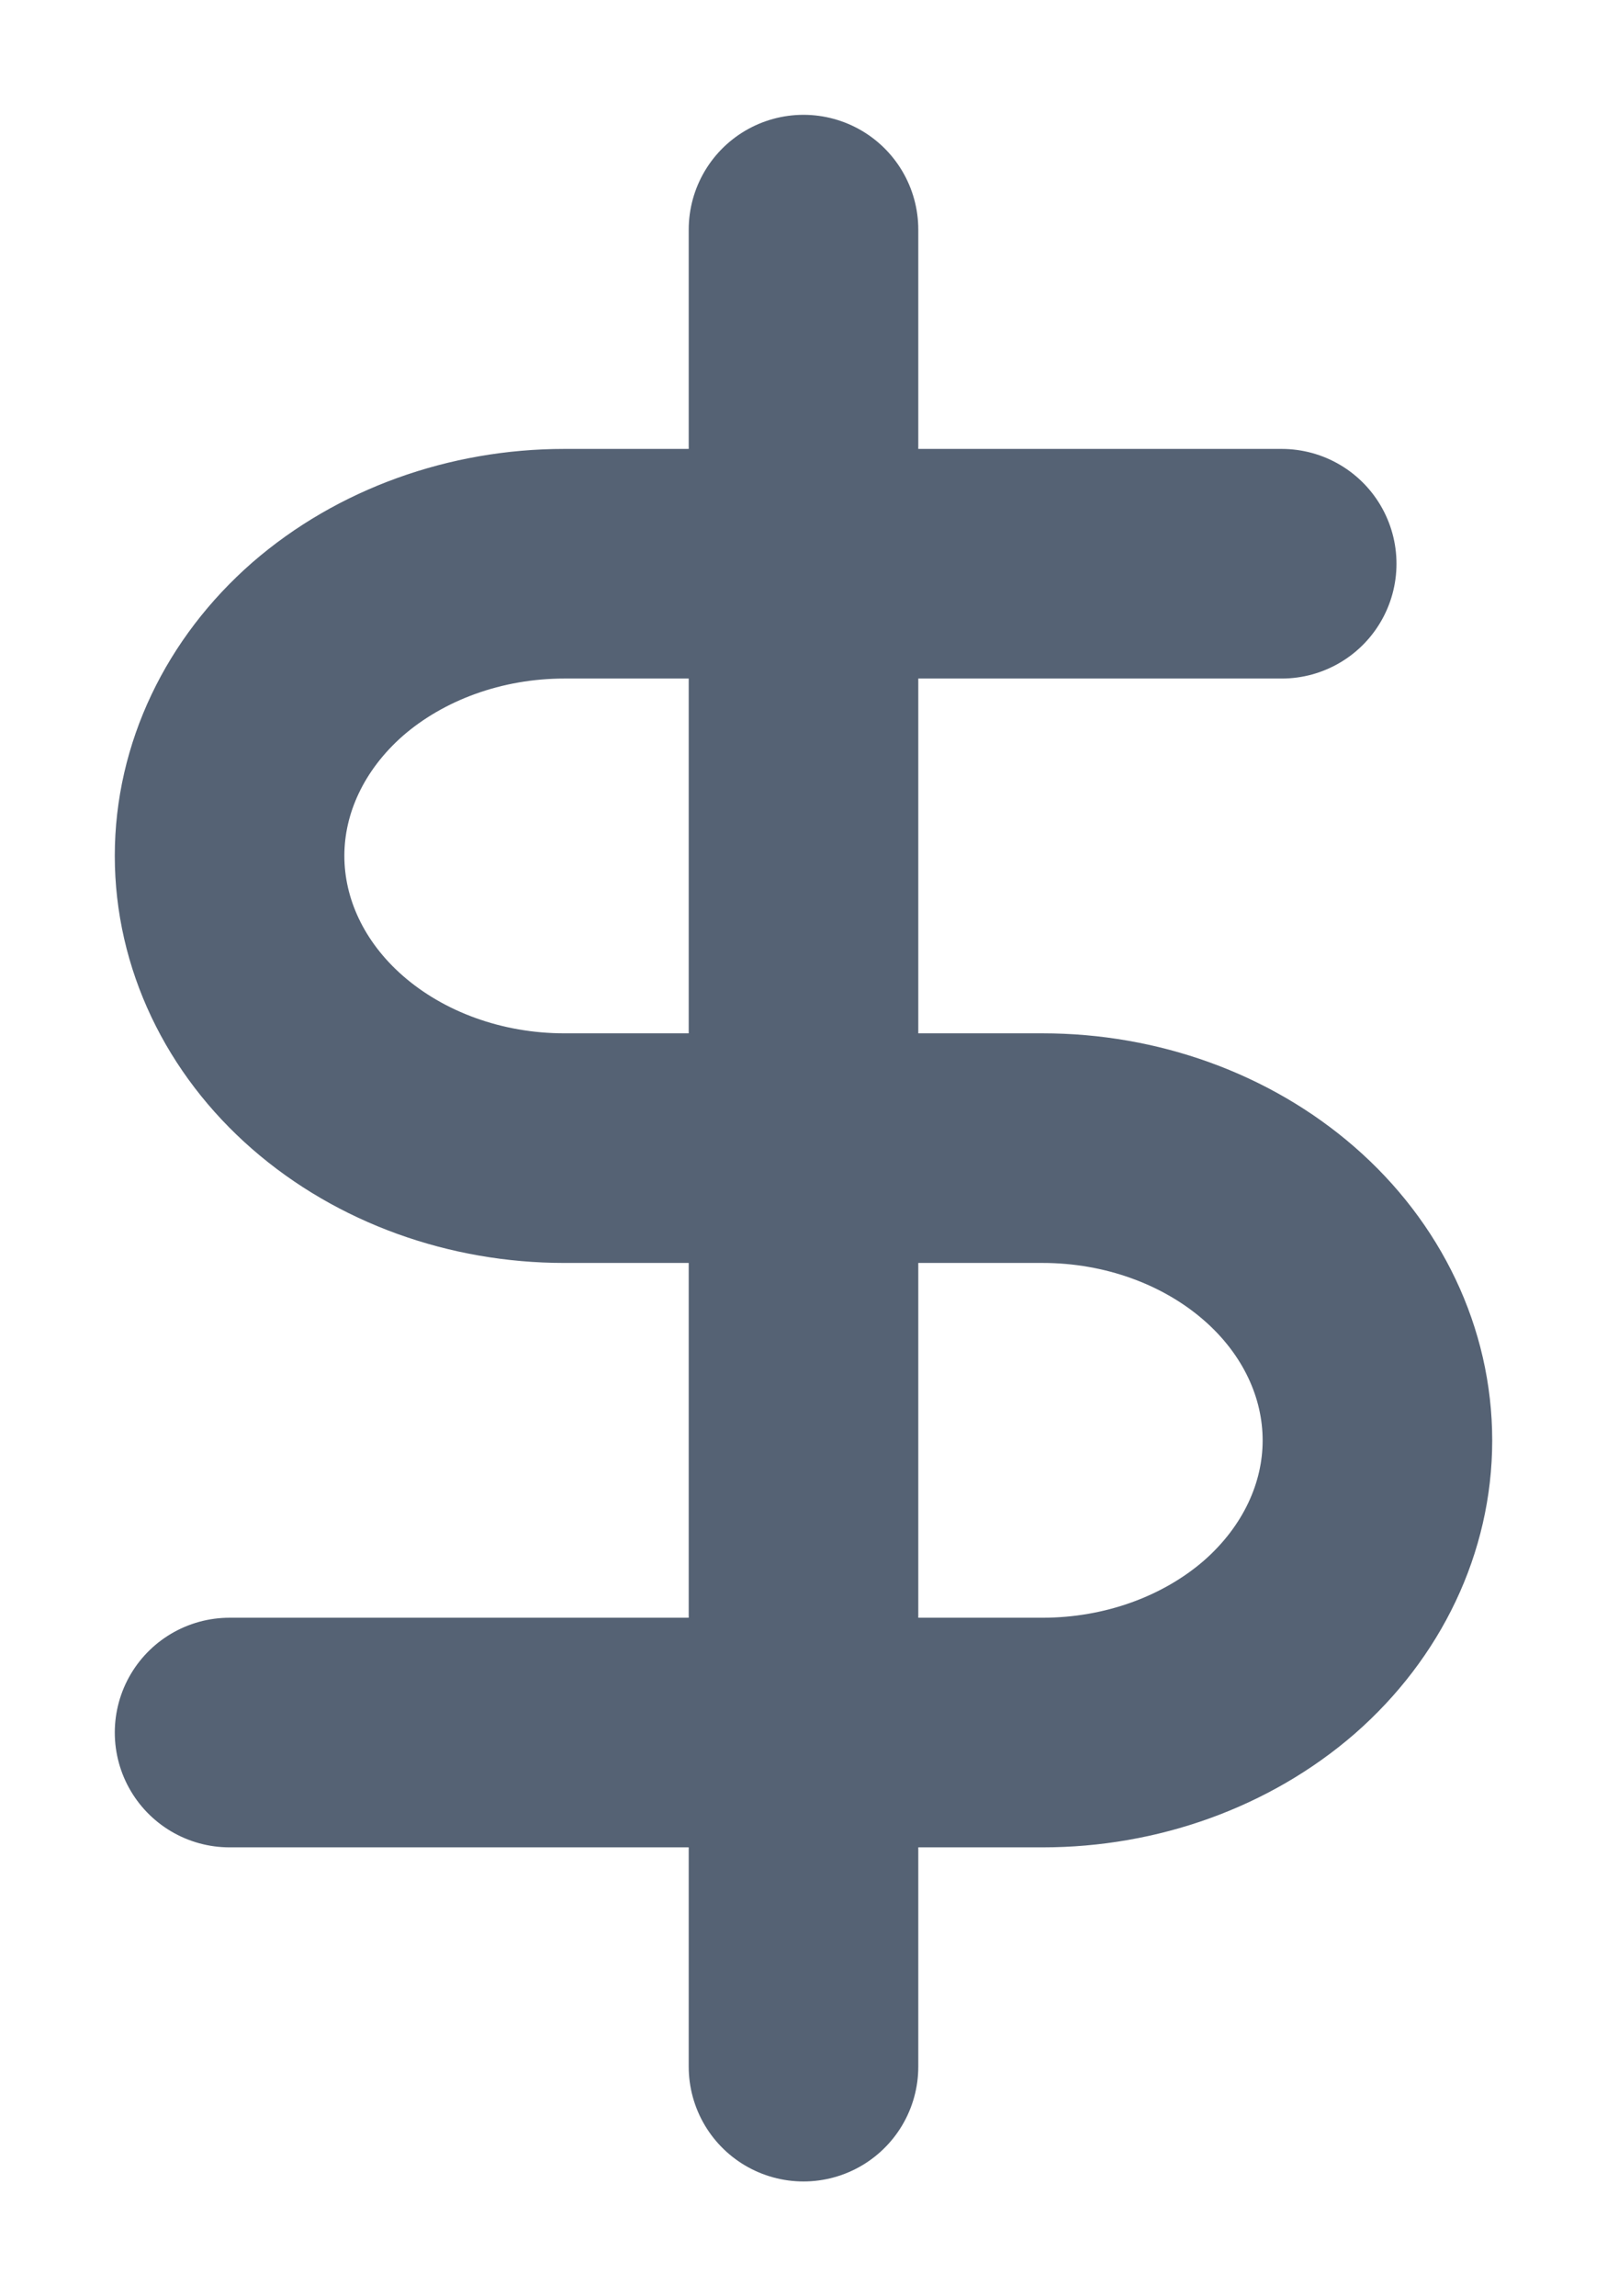 <svg width="7" height="10" viewBox="0 0 7 10" fill="none" xmlns="http://www.w3.org/2000/svg">
<path d="M3.5 1V9M5.583 2.455H2.458C2.072 2.455 1.701 2.589 1.427 2.827C1.154 3.066 1 3.39 1 3.727C1 4.065 1.154 4.389 1.427 4.627C1.701 4.866 2.072 5 2.458 5H4.542C4.928 5 5.299 5.134 5.573 5.373C5.846 5.611 6 5.935 6 6.273C6 6.61 5.846 6.934 5.573 7.173C5.299 7.411 4.928 7.545 4.542 7.545H1" stroke="#556274" stroke-linecap="round" stroke-linejoin="round"/>
</svg>
